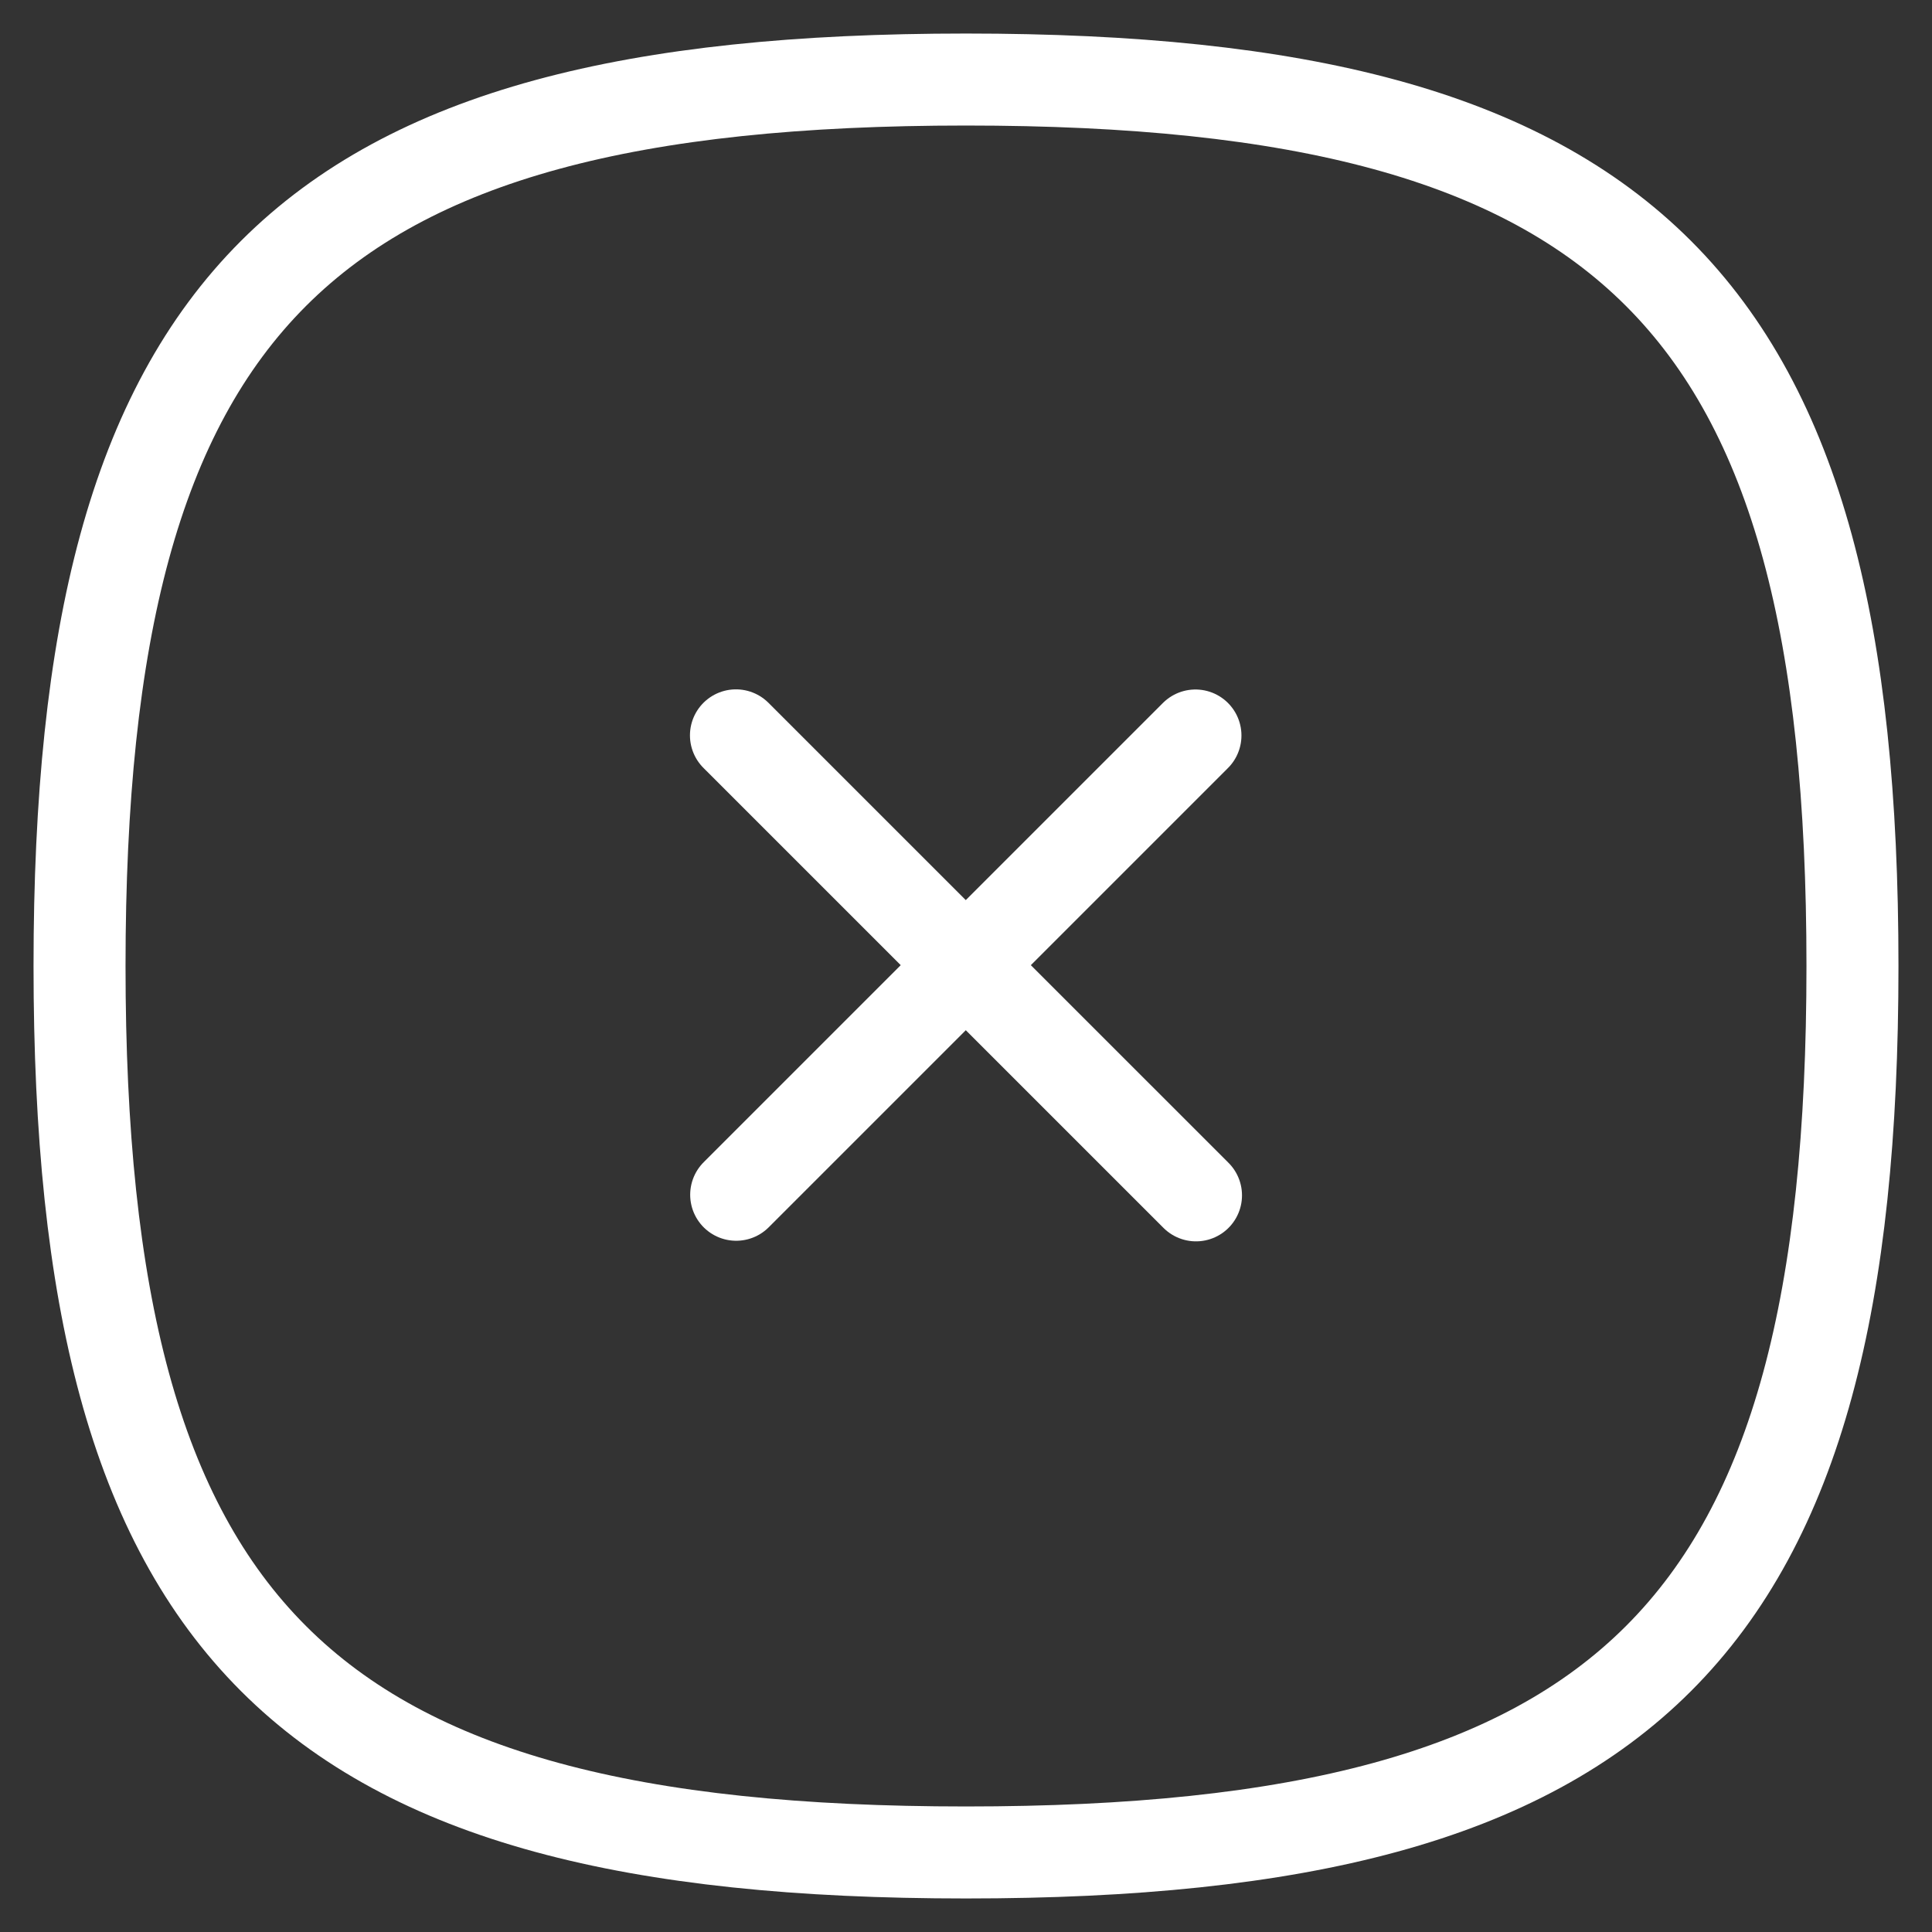 <svg width="42" height="42" viewBox="0 0 42 42" fill="none" xmlns="http://www.w3.org/2000/svg">
<rect x="0" y="0" width="42" height="42" fill="#333333" stroke="none"/>
<path d="M25.988 15.989L16.004 25.973" stroke="white" stroke-width="2" stroke-linecap="round" stroke-linejoin="round"/>
<path d="M26 25.986L15.999 15.986" stroke="white" stroke-width="2" stroke-linecap="round" stroke-linejoin="round"/>
<path fill-rule="evenodd" clip-rule="evenodd" d="M1.729 21C1.729 35.452 6.548 40.271 21 40.271C35.452 40.271 40.271 35.452 40.271 21C40.271 6.548 35.452 1.729 21 1.729C6.548 1.729 1.729 6.548 1.729 21Z" stroke="white" stroke-width="2" stroke-linecap="round" stroke-linejoin="round"/>
</svg>
